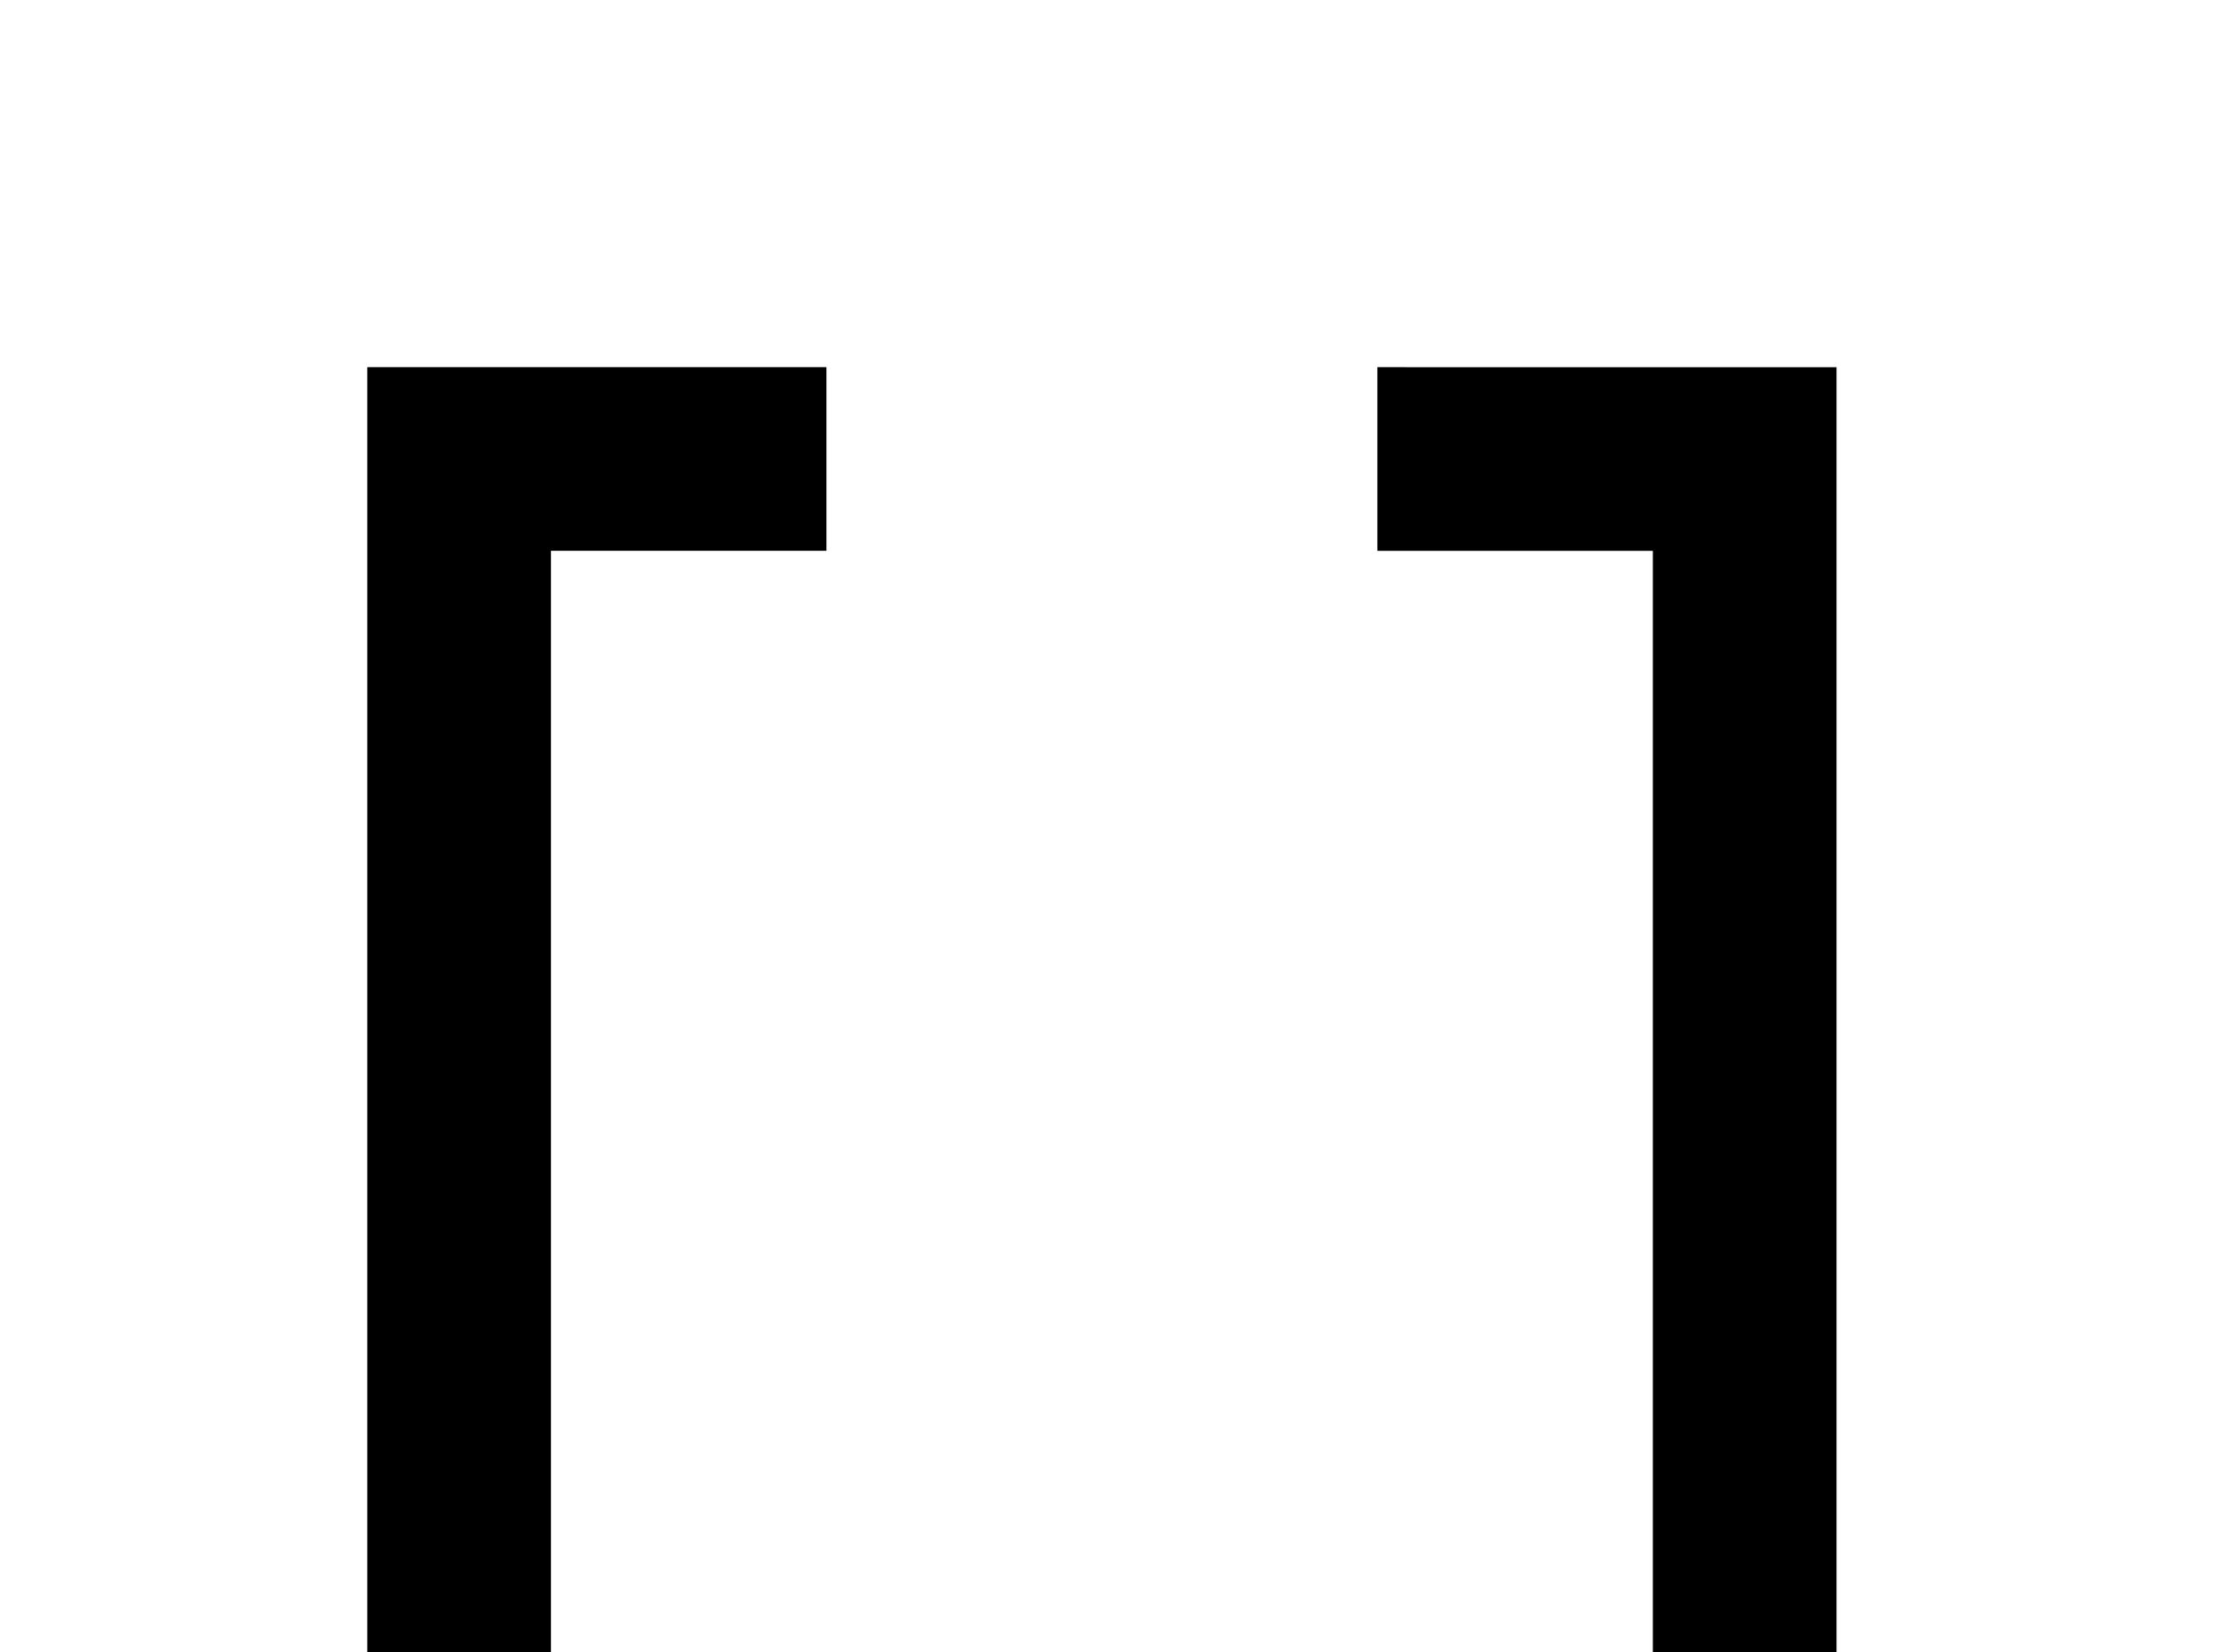 <!-- Generated by IcoMoon.io -->
<svg version="1.1" xmlns="http://www.w3.org/2000/svg" width="43" height="32" viewBox="0 0 43 32">
<title>code-brackets</title>
<path d="M26.667 7.111v3.556h5.333v21.333h-5.333v3.556h8.889v-28.444M7.111 7.111v28.444h8.889v-3.556h-5.333v-21.333h5.333v-3.556h-8.889z"></path>
</svg>
